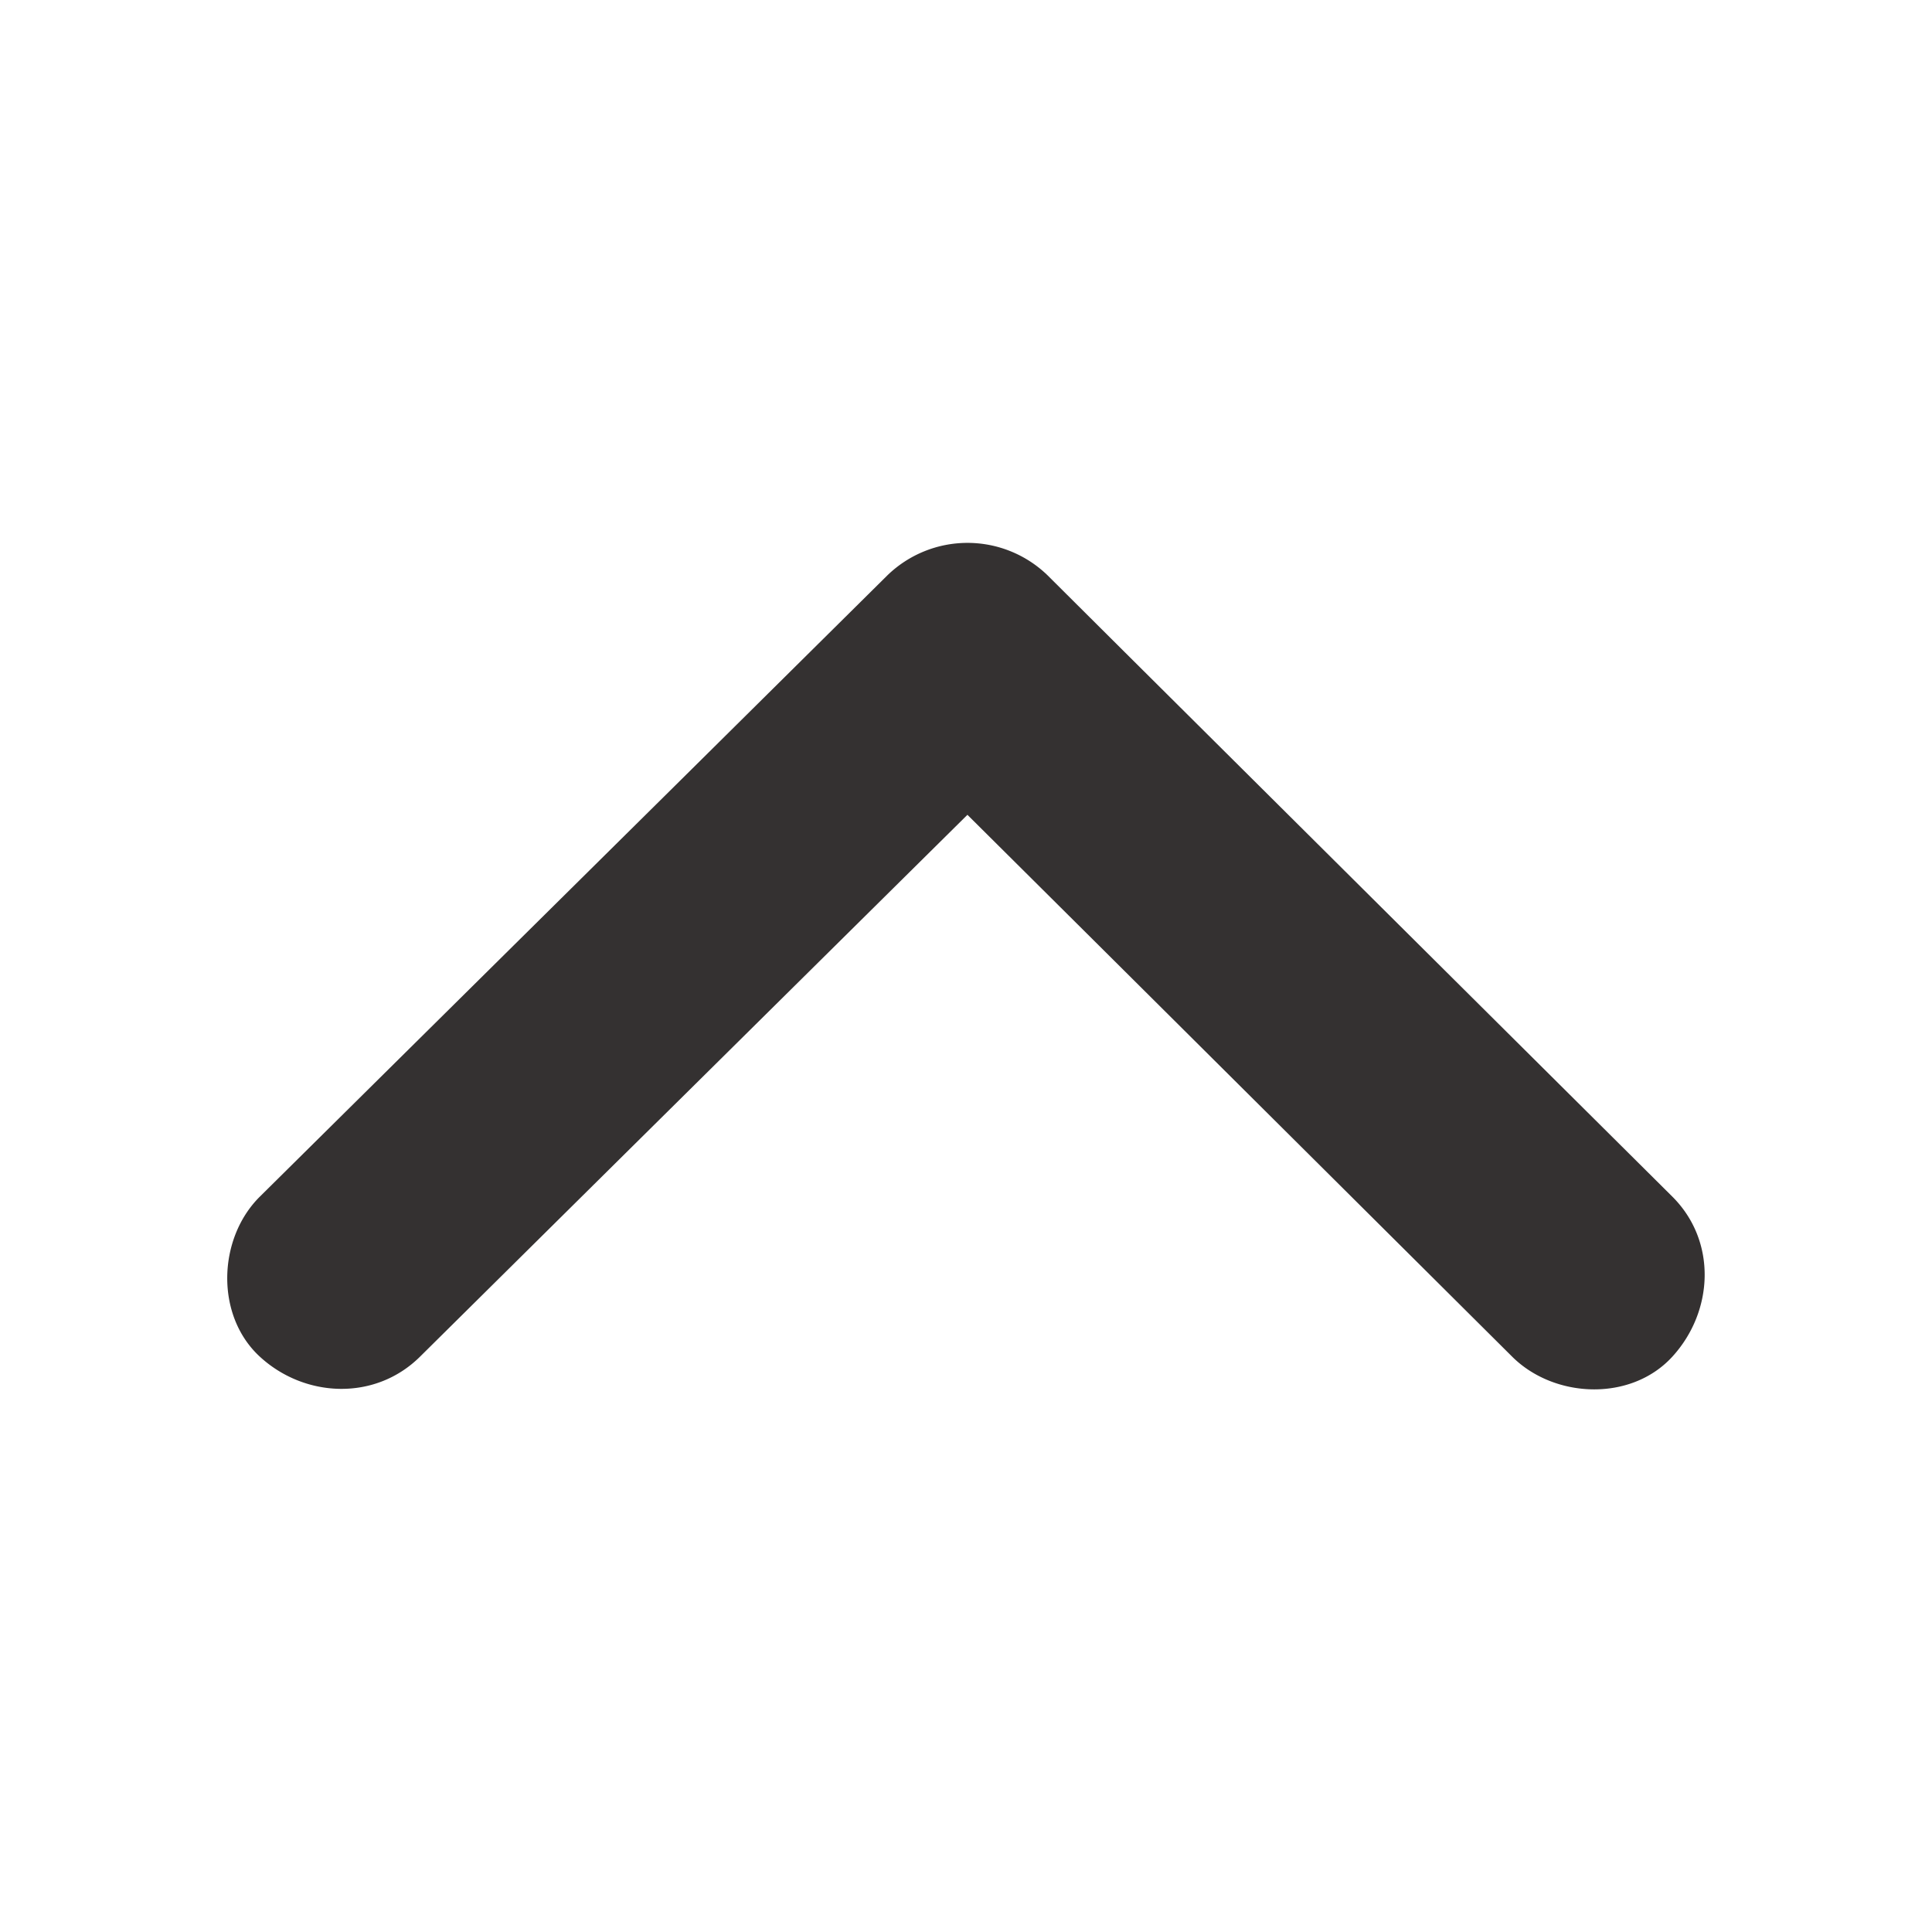 <svg id="arrowheadup" data-name="arrowheadup" xmlns="http://www.w3.org/2000/svg" viewBox="0 0 512 512">
    <path style="fill: #343131;" d="M111.3,359.54l56.31-55.75L257,215.32l20.64-20.43H235.21l56,55.67,89.14,88.68,20.4,20.3c11.14,11.08,31.45,12,42.43,0s11.88-30.6,0-42.43l-56-55.67L298,172.76l-20.39-20.3a30.49,30.49,0,0,0-42.43,0L178.9,208.21,89.51,296.68,68.87,317.11c-11.17,11.06-11.89,31.5,0,42.43s30.51,11.79,42.43,0Z"/>
</svg>
